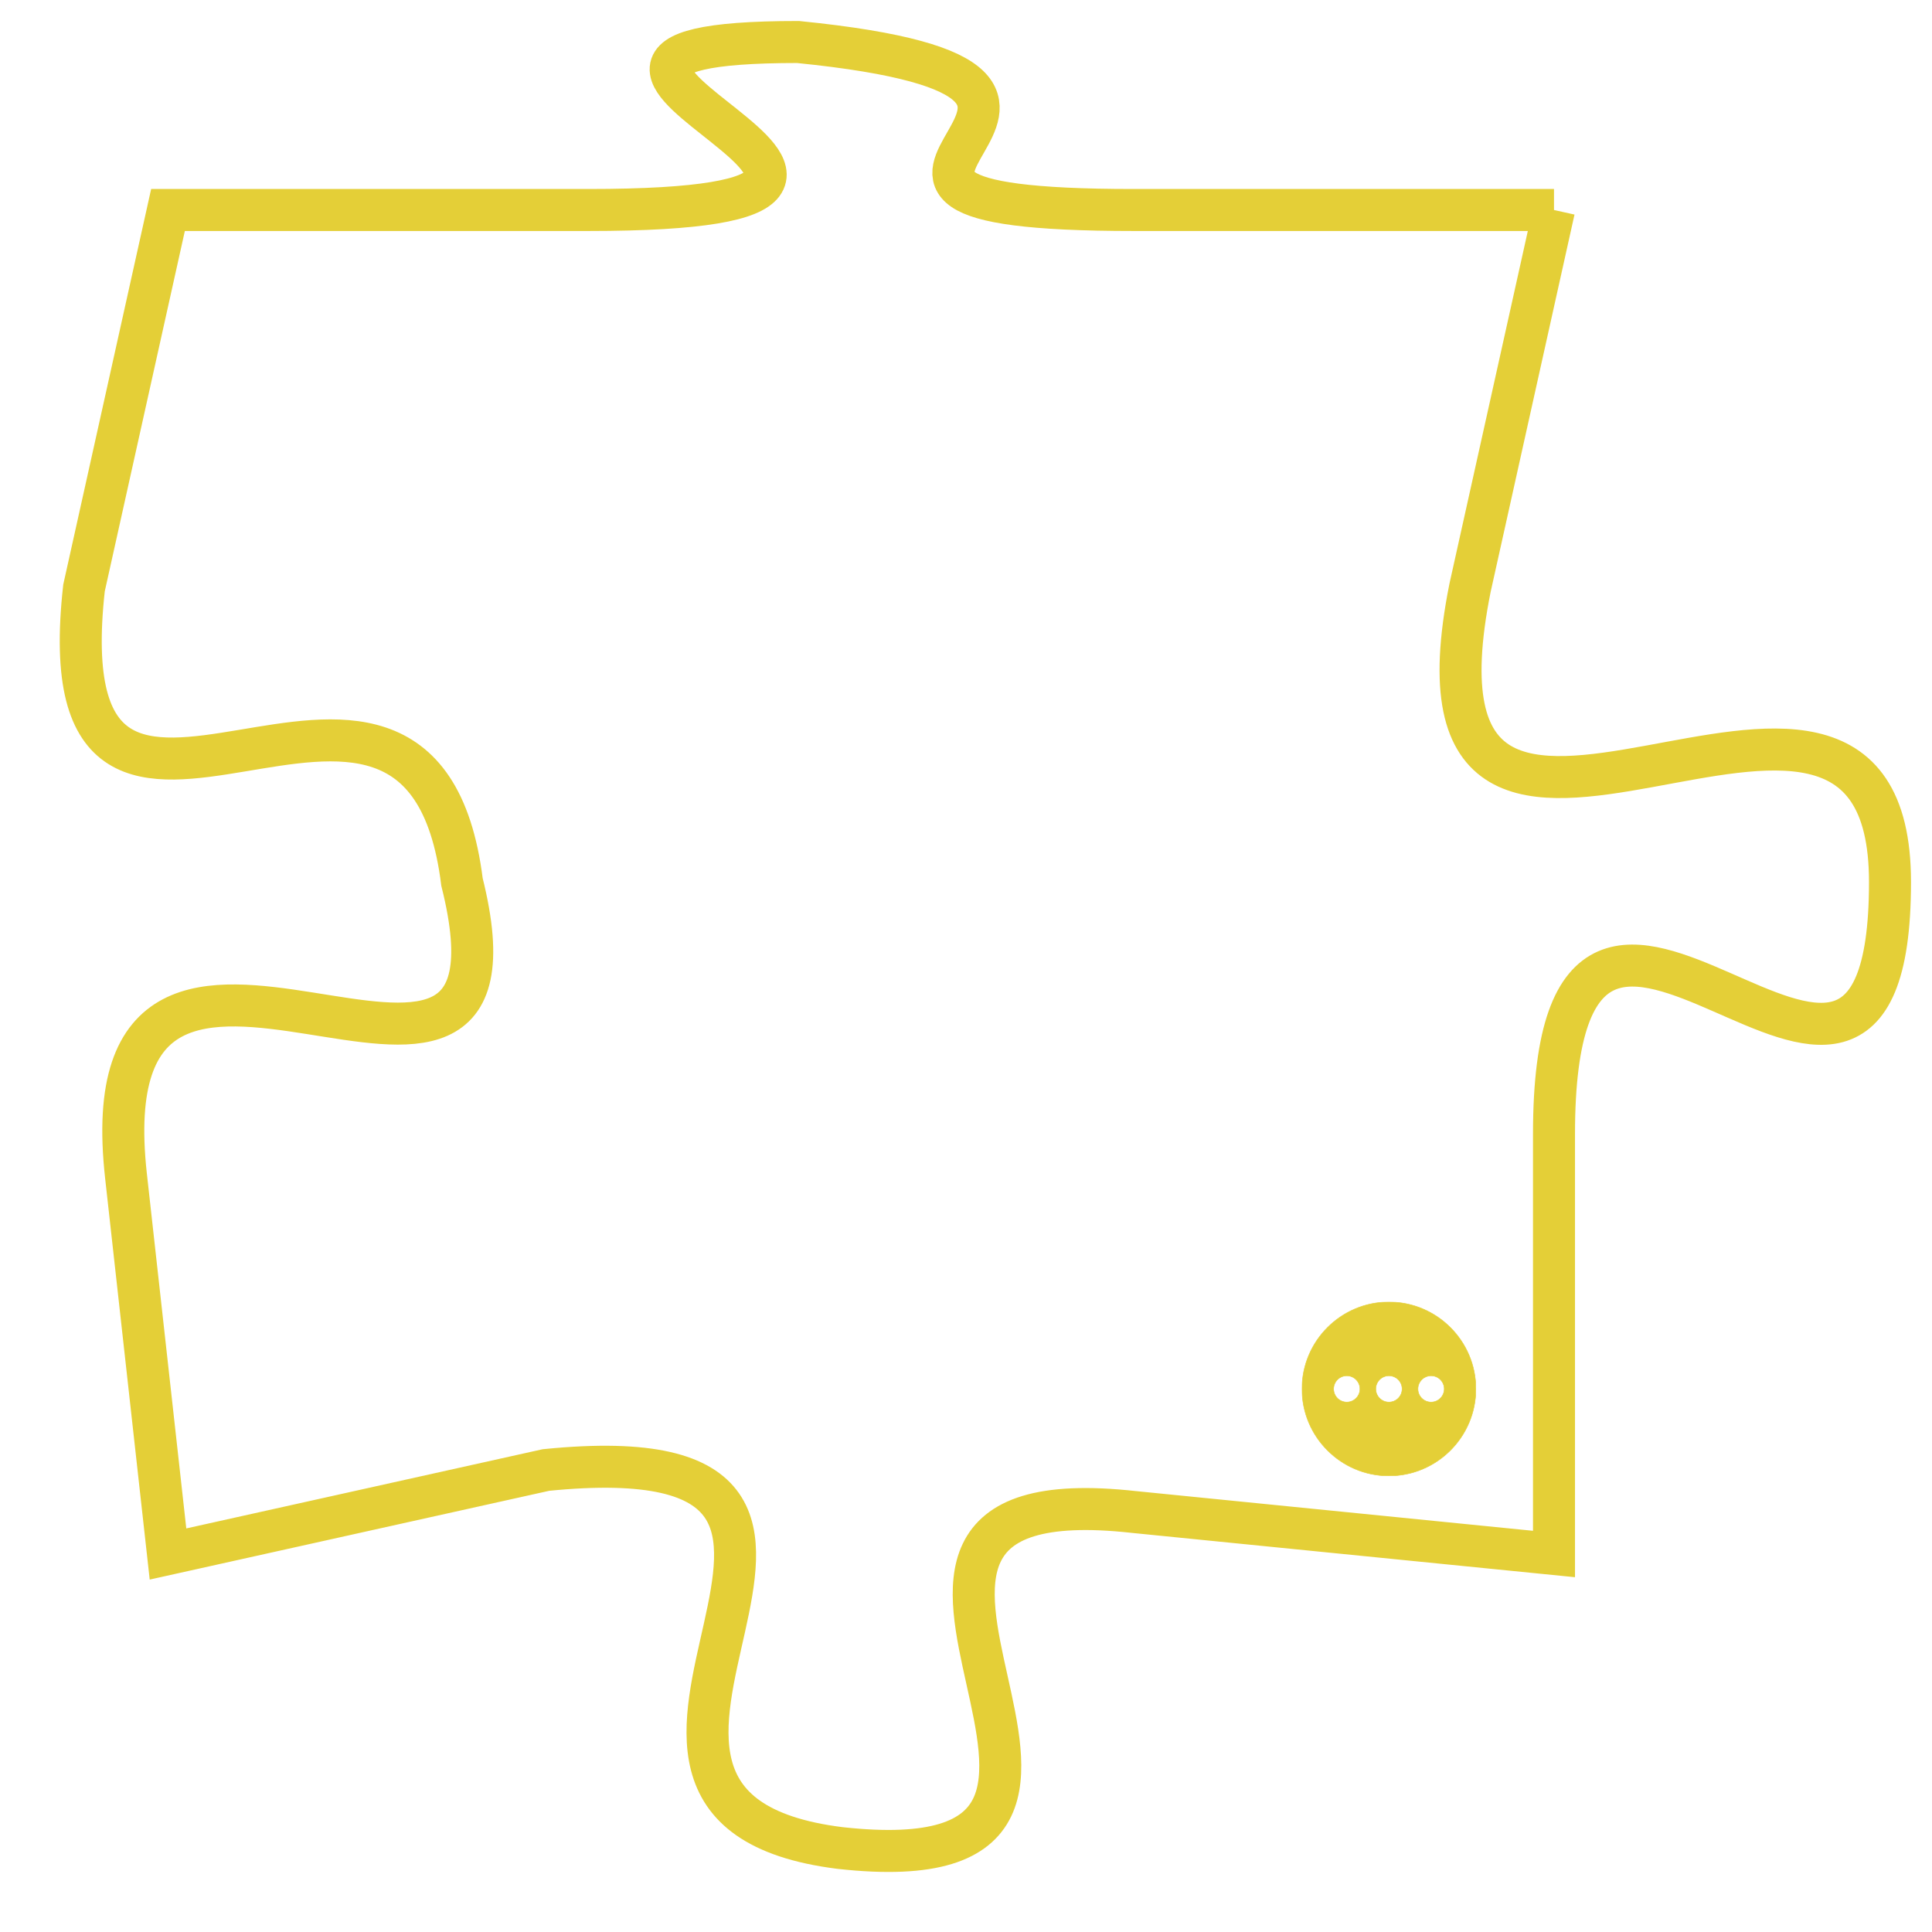 <svg version="1.1" xmlns="http://www.w3.org/2000/svg" xmlns:xlink="http://www.w3.org/1999/xlink" fill="transparent" x="0" y="0" width="350" height="350" preserveAspectRatio="xMinYMin slice"><style type="text/css">.links{fill:transparent;stroke: #E4CF37;}.links:hover{fill:#63D272; opacity:0.4;}</style><defs><g id="allt"><path id="t7203" d="M1782,1760 L1772,1760 C1762,1760 1774,1757 1764,1756 C1755,1756 1770,1760 1759,1760 L1749,1760 1749,1760 L1747,1769 C1746,1778 1755,1768 1756,1776 C1758,1784 1747,1774 1748,1783 L1749,1792 1749,1792 L1758,1790 C1768,1789 1757,1798 1765,1799 C1774,1800 1763,1790 1772,1791 L1782,1792 1782,1792 L1782,1782 C1782,1772 1790,1785 1790,1776 C1790,1768 1778,1779 1780,1769 L1782,1760"/></g><clipPath id="c" clipRule="evenodd" fill="transparent"><use href="#t7203"/></clipPath></defs><svg viewBox="1745 1755 46 46" preserveAspectRatio="xMinYMin meet"><svg width="4380" height="2430"><g><image crossorigin="anonymous" x="0" y="0" href="https://nftpuzzle.license-token.com/assets/completepuzzle.svg" width="100%" height="100%" /><g class="links"><use href="#t7203"/></g></g></svg><svg x="1776" y="1786" height="9%" width="9%" viewBox="0 0 330 330"><g><a xlink:href="https://nftpuzzle.license-token.com/" class="links"><title>See the most innovative NFT based token software licensing project</title><path fill="#E4CF37" id="more" d="M165,0C74.019,0,0,74.019,0,165s74.019,165,165,165s165-74.019,165-165S255.981,0,165,0z M85,190 c-13.785,0-25-11.215-25-25s11.215-25,25-25s25,11.215,25,25S98.785,190,85,190z M165,190c-13.785,0-25-11.215-25-25 s11.215-25,25-25s25,11.215,25,25S178.785,190,165,190z M245,190c-13.785,0-25-11.215-25-25s11.215-25,25-25 c13.785,0,25,11.215,25,25S258.785,190,245,190z"></path></a></g></svg></svg></svg>
